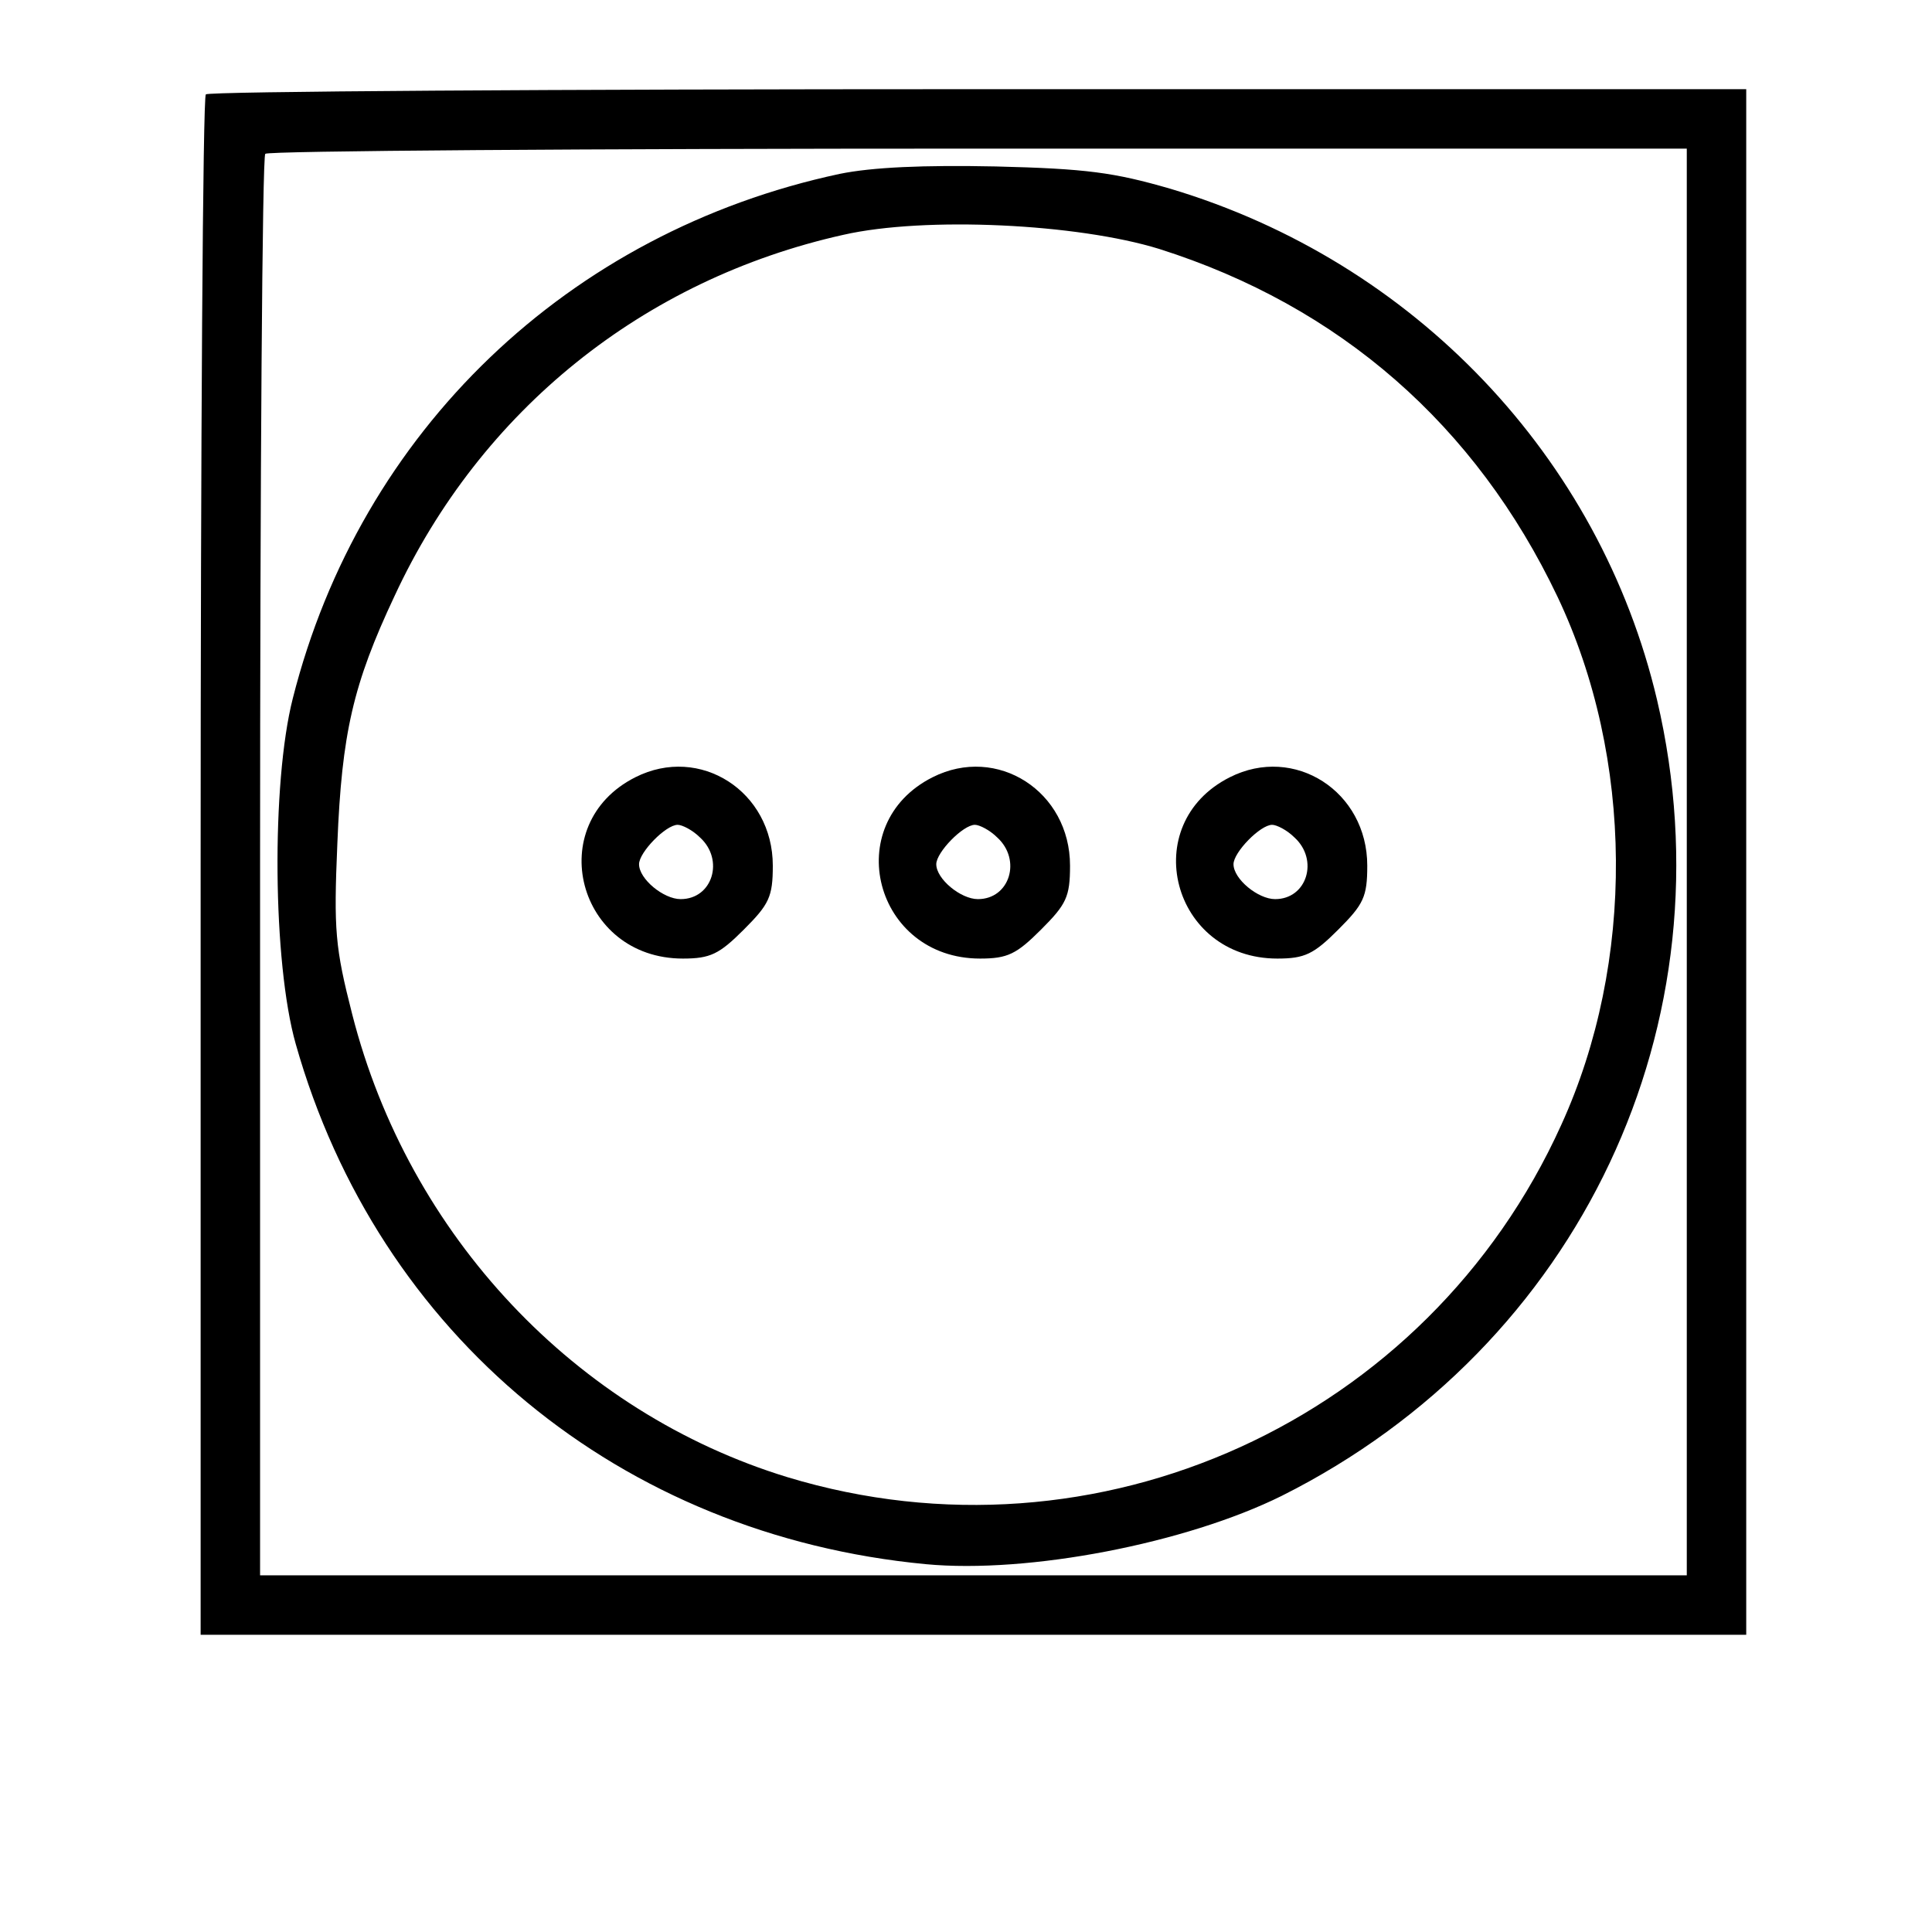<?xml version="1.0" standalone="no"?>
<!DOCTYPE svg PUBLIC "-//W3C//DTD SVG 20010904//EN"
 "http://www.w3.org/TR/2001/REC-SVG-20010904/DTD/svg10.dtd">
<svg version="1.0" xmlns="http://www.w3.org/2000/svg"
 width="260pt" height="260pt" viewBox="0 0 260 260"
 preserveAspectRatio="xMidYMid meet">
<g transform="translate(0,260) scale(0.1,-0.1)"
fill="#000000" stroke="none">
<path d="M277 2473 c-4 -3 -7 -471 -7 -1040 l0 -1033 1040 0 1040 0 0 1040 0
1040 -1033 0 c-569 0 -1037 -3 -1040 -7z m1993 -1033 l0 -960 -960 0 -960 0 0
953 c0 525 3 957 7 960 3 4 435 7 960 7 l953 0 0 -960z"/>
<path d="M1130 2366 c-365 -78 -645 -346 -736 -706 -29 -114 -27 -356 4 -465
111 -392 437 -661 848 -700 138 -13 350 28 479 92 401 201 607 636 505 1071
-77 327 -327 590 -655 688 -76 22 -113 27 -235 30 -97 2 -166 -1 -210 -10z
m430 -101 c243 -77 426 -237 536 -468 103 -217 105 -492 5 -711 -180 -398
-625 -600 -1041 -474 -285 87 -510 325 -586 623 -23 90 -25 113 -20 230 6 148
21 214 77 333 116 250 335 426 604 486 110 25 315 15 425 -19z"/>
<path d="M855 1554 c-125 -63 -78 -244 64 -244 37 0 49 6 82 39 34 34 39 44
39 86 0 100 -98 163 -185 119z m87 -81 c33 -30 17 -83 -26 -83 -23 0 -56 27
-56 47 0 16 36 53 52 53 6 0 20 -7 30 -17z"/>
<path d="M1255 1554 c-125 -63 -78 -244 64 -244 37 0 49 6 82 39 34 34 39 44
39 86 0 100 -98 163 -185 119z m87 -81 c33 -30 17 -83 -26 -83 -23 0 -56 27
-56 47 0 16 36 53 52 53 6 0 20 -7 30 -17z"/>
<path d="M1655 1554 c-125 -63 -78 -244 64 -244 37 0 49 6 82 39 34 34 39 44
39 86 0 100 -98 163 -185 119z m87 -81 c33 -30 17 -83 -26 -83 -23 0 -56 27
-56 47 0 16 36 53 52 53 6 0 20 -7 30 -17z"/>
</g>
</svg>
